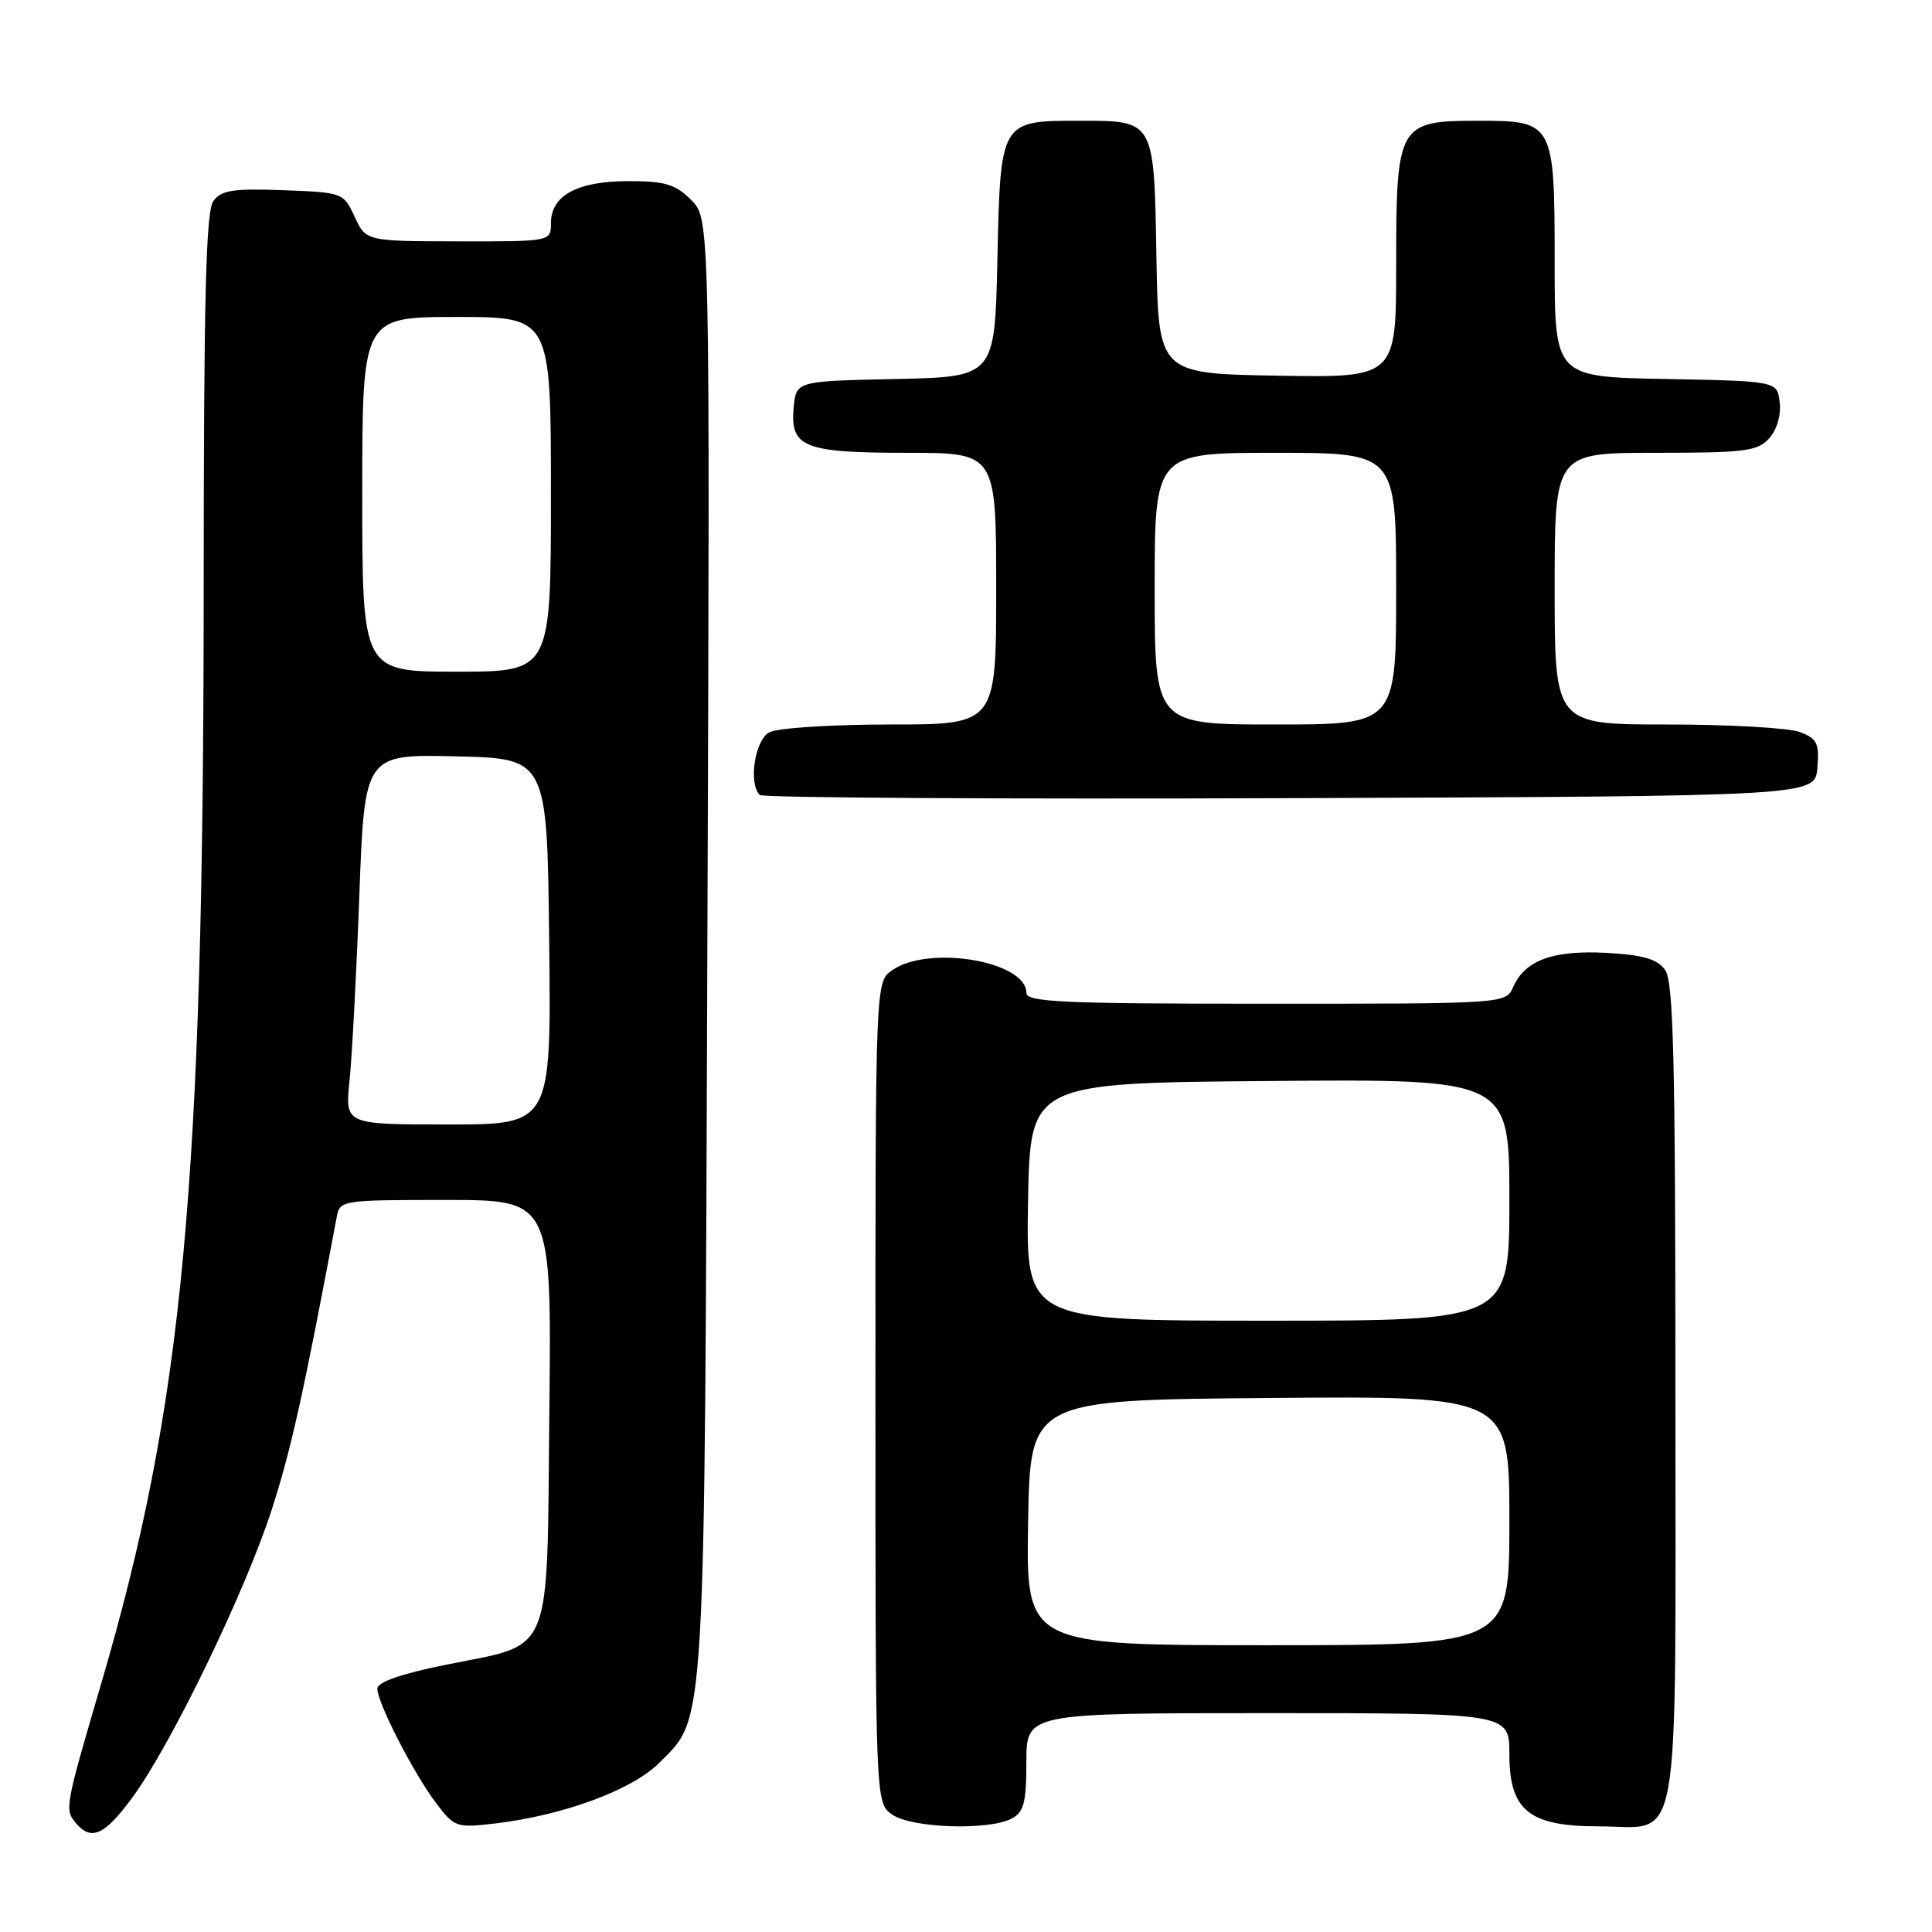 <?xml version="1.0" encoding="UTF-8" standalone="no"?>
<!DOCTYPE svg PUBLIC "-//W3C//DTD SVG 1.1//EN" "http://www.w3.org/Graphics/SVG/1.1/DTD/svg11.dtd" >
<svg xmlns="http://www.w3.org/2000/svg" xmlns:xlink="http://www.w3.org/1999/xlink" version="1.1" viewBox="0 0 256 256">
 <g >
 <path fill="currentColor"
d=" M 17.49 238.25 C 22.63 231.29 32.49 210.93 36.02 200.00 C 38.59 192.02 40.21 184.70 44.62 161.25 C 45.03 159.04 45.31 159.00 59.06 159.00 C 73.09 159.00 73.09 159.00 72.79 187.09 C 72.45 220.12 73.45 217.69 59.03 220.60 C 53.14 221.79 50.00 222.89 50.00 223.75 C 50.00 225.61 54.74 234.86 57.75 238.87 C 60.21 242.13 60.45 242.22 65.52 241.63 C 74.65 240.55 83.73 237.21 87.36 233.58 C 93.55 227.39 93.35 230.70 93.73 125.25 C 94.08 28.99 94.08 28.99 91.59 26.50 C 89.50 24.41 88.14 24.00 83.27 24.00 C 76.51 24.00 73.00 25.90 73.00 29.56 C 73.00 32.00 73.00 32.00 60.75 31.98 C 48.50 31.96 48.50 31.96 47.00 28.73 C 45.51 25.53 45.43 25.50 37.52 25.20 C 30.87 24.96 29.33 25.20 28.27 26.64 C 27.28 27.99 27.00 39.46 26.99 77.94 C 26.97 157.26 24.29 186.01 13.42 223.05 C 8.63 239.36 8.56 239.76 10.00 241.51 C 12.07 243.99 13.81 243.23 17.49 238.25 Z  M 134.07 240.96 C 135.67 240.11 136.00 238.83 136.00 233.46 C 136.00 227.00 136.00 227.00 168.00 227.00 C 200.00 227.00 200.00 227.00 200.00 232.43 C 200.00 239.89 202.60 242.00 211.81 242.00 C 222.91 242.00 222.00 247.14 222.00 184.54 C 222.00 140.09 221.75 130.04 220.62 128.50 C 219.58 127.07 217.69 126.53 212.87 126.26 C 205.79 125.88 202.08 127.23 200.51 130.77 C 199.53 133.00 199.53 133.00 167.76 133.00 C 140.75 133.00 136.00 132.78 136.00 131.56 C 136.00 127.36 123.05 125.17 118.22 128.56 C 116.00 130.11 116.00 130.11 116.00 184.50 C 116.00 238.89 116.00 238.89 118.22 240.44 C 120.79 242.24 131.05 242.58 134.07 240.96 Z  M 240.81 101.75 C 241.08 98.49 240.78 97.87 238.50 97.00 C 237.05 96.45 229.15 96.00 220.93 96.00 C 206.00 96.00 206.00 96.00 206.00 78.00 C 206.00 60.00 206.00 60.00 219.35 60.00 C 231.21 60.00 232.88 59.79 234.42 58.09 C 235.44 56.96 236.02 55.02 235.82 53.34 C 235.50 50.50 235.50 50.50 220.75 50.22 C 206.00 49.95 206.00 49.95 206.00 34.80 C 206.00 16.20 205.89 16.00 195.85 16.00 C 185.27 16.00 185.00 16.48 185.00 35.03 C 185.00 50.05 185.00 50.05 169.25 49.78 C 153.50 49.50 153.50 49.50 153.23 34.00 C 152.92 15.82 153.02 16.00 143.00 16.00 C 132.55 16.00 132.56 15.98 132.16 34.39 C 131.82 49.94 131.82 49.94 118.66 50.22 C 105.50 50.50 105.50 50.50 105.17 53.96 C 104.67 59.27 106.48 60.00 120.19 60.00 C 132.00 60.00 132.00 60.00 132.00 78.00 C 132.00 96.00 132.00 96.00 117.93 96.00 C 110.15 96.00 103.00 96.46 101.93 97.04 C 100.02 98.06 99.15 103.81 100.67 105.34 C 101.04 105.71 132.66 105.90 170.92 105.76 C 240.50 105.50 240.50 105.50 240.81 101.75 Z  M 46.31 143.25 C 46.64 140.09 47.23 129.05 47.61 118.72 C 48.31 99.94 48.31 99.94 60.41 100.22 C 72.50 100.50 72.50 100.50 72.77 124.75 C 73.04 149.00 73.04 149.00 59.38 149.00 C 45.72 149.00 45.72 149.00 46.31 143.25 Z  M 48.00 65.50 C 48.00 42.00 48.00 42.00 60.50 42.00 C 73.00 42.00 73.00 42.00 73.00 65.50 C 73.00 89.00 73.00 89.00 60.50 89.00 C 48.00 89.00 48.00 89.00 48.00 65.50 Z  M 136.23 201.75 C 136.50 185.50 136.50 185.50 168.25 185.24 C 200.00 184.97 200.00 184.97 200.00 201.49 C 200.00 218.00 200.00 218.00 167.98 218.00 C 135.95 218.00 135.95 218.00 136.23 201.75 Z  M 136.22 159.25 C 136.50 143.50 136.50 143.50 168.25 143.24 C 200.00 142.97 200.00 142.97 200.00 158.99 C 200.00 175.00 200.00 175.00 167.97 175.00 C 135.95 175.00 135.95 175.00 136.22 159.25 Z  M 153.00 78.00 C 153.00 60.00 153.00 60.00 169.00 60.00 C 185.00 60.00 185.00 60.00 185.00 78.00 C 185.00 96.00 185.00 96.00 169.00 96.00 C 153.00 96.00 153.00 96.00 153.00 78.00 Z "/>
</g>
</svg>